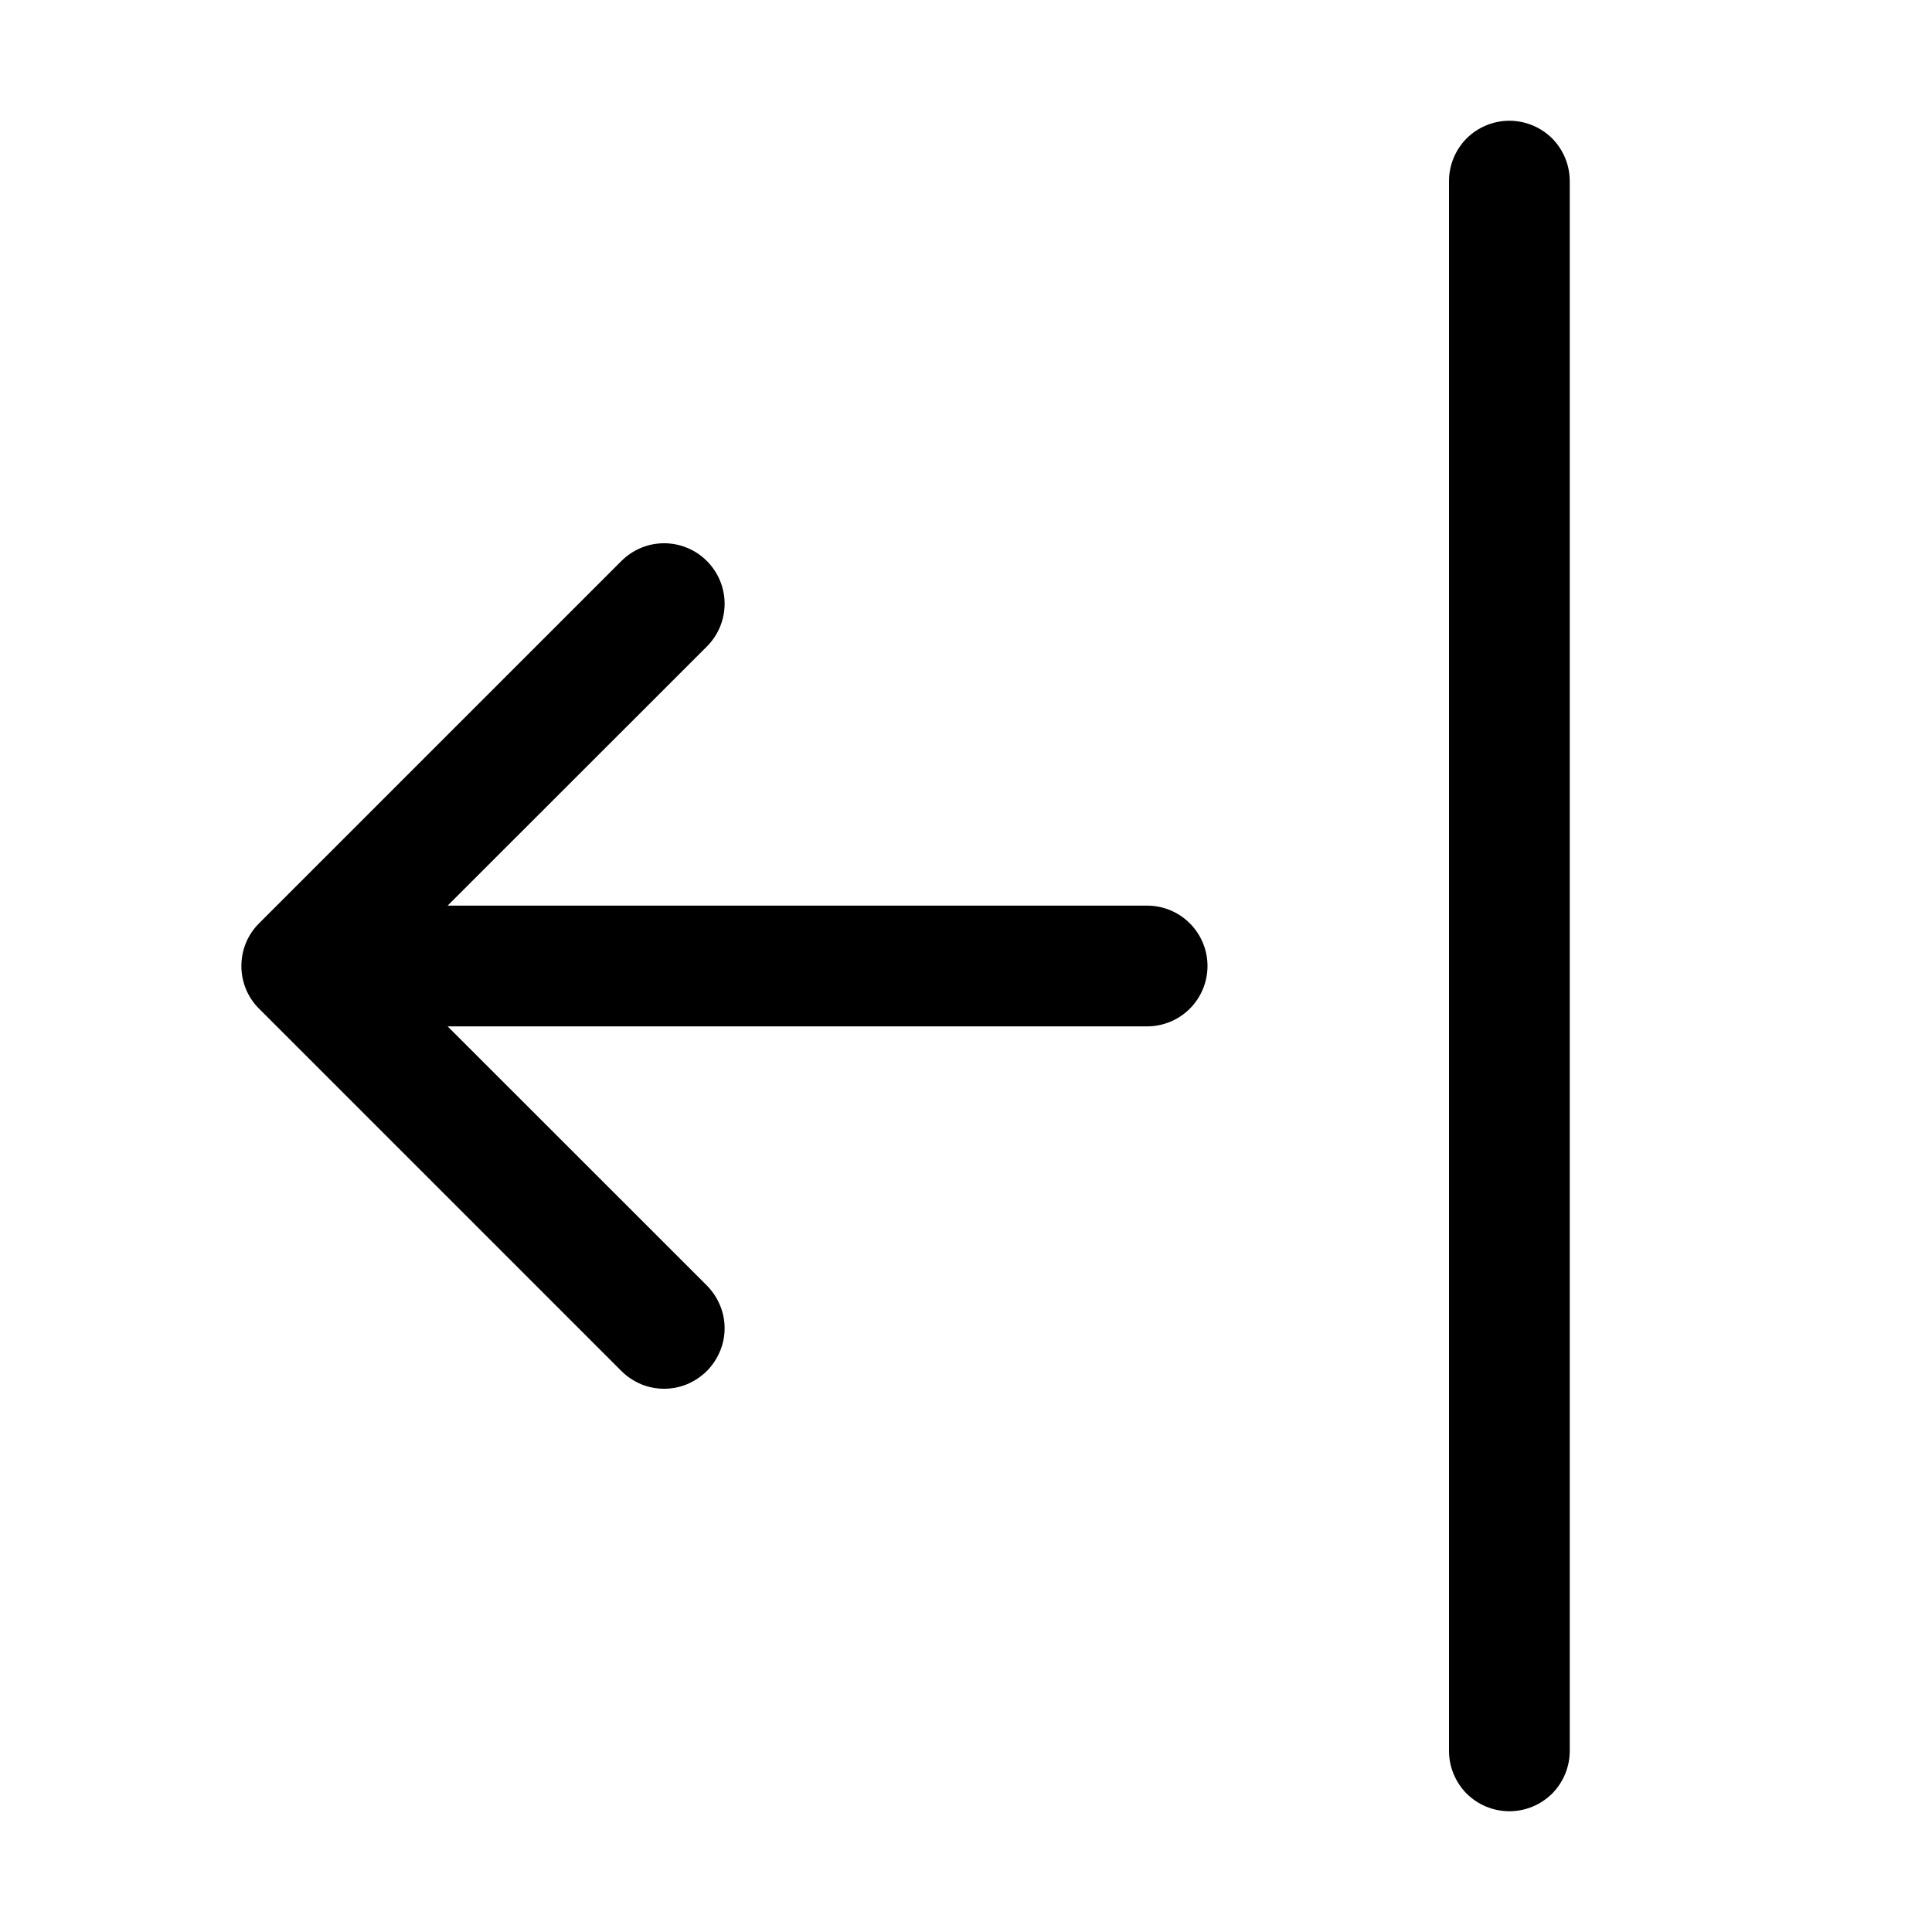 <svg width="16" height="16" viewBox="0 0 16 16" xmlns="http://www.w3.org/2000/svg"> <path fill-rule="evenodd" clip-rule="evenodd" d="M12.5 15C12.367 15 12.24 14.947 12.146 14.854C12.053 14.76 12 14.633 12 14.5V1.5C12 1.367 12.053 1.24 12.146 1.146C12.24 1.053 12.367 1 12.5 1C12.633 1 12.76 1.053 12.854 1.146C12.947 1.24 13 1.367 13 1.5V14.5C13 14.633 12.947 14.76 12.854 14.854C12.76 14.947 12.633 15 12.5 15ZM10 8C10 8.133 9.947 8.26 9.853 8.354C9.76 8.447 9.633 8.5 9.5 8.5H3.707L5.854 10.646C5.9 10.693 5.937 10.748 5.962 10.808C5.988 10.869 6.001 10.934 6.001 11C6.001 11.066 5.988 11.131 5.962 11.192C5.937 11.252 5.9 11.307 5.854 11.354C5.807 11.4 5.752 11.437 5.691 11.463C5.631 11.488 5.566 11.501 5.5 11.501C5.434 11.501 5.369 11.488 5.308 11.463C5.248 11.437 5.192 11.4 5.146 11.354L2.146 8.354C2.099 8.308 2.062 8.252 2.037 8.192C2.012 8.131 1.999 8.066 1.999 8C1.999 7.934 2.012 7.869 2.037 7.808C2.062 7.748 2.099 7.692 2.146 7.646L5.146 4.646C5.24 4.552 5.367 4.499 5.5 4.499C5.633 4.499 5.76 4.552 5.854 4.646C5.948 4.74 6.001 4.867 6.001 5C6.001 5.133 5.948 5.26 5.854 5.354L3.707 7.5H9.5C9.633 7.5 9.76 7.553 9.853 7.646C9.947 7.74 10 7.867 10 8Z"/> </svg>